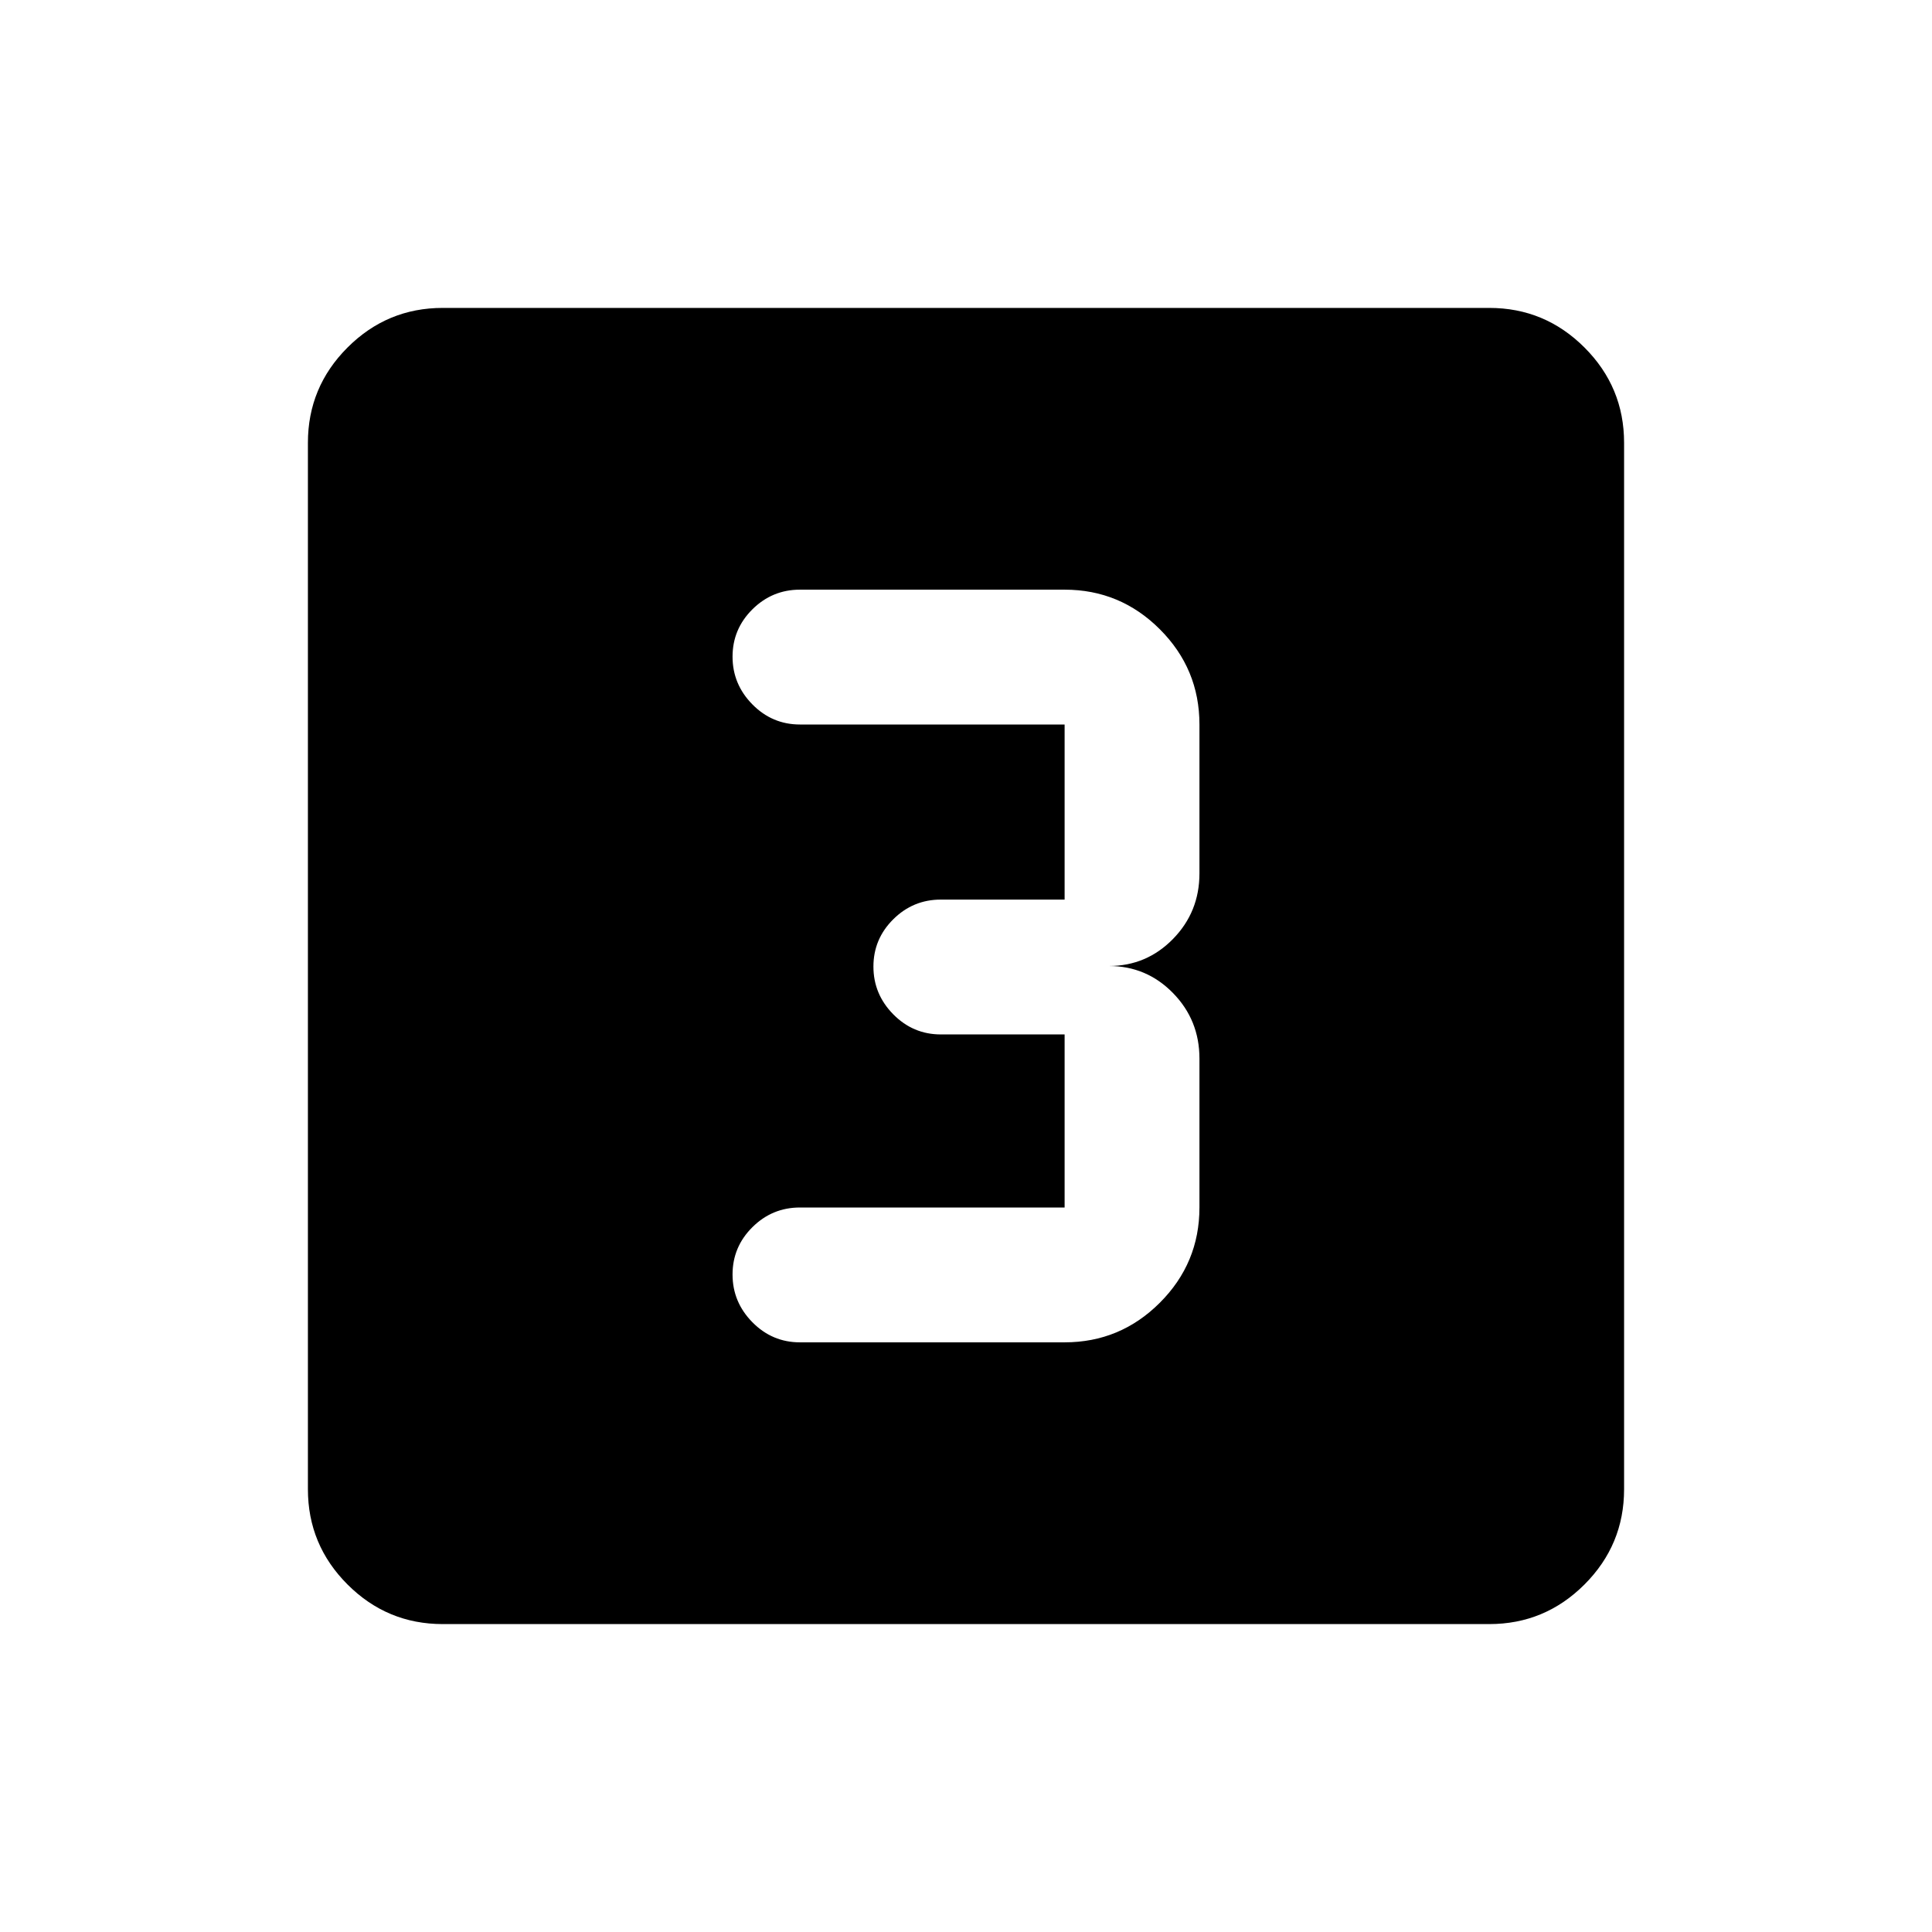 <svg xmlns="http://www.w3.org/2000/svg" height="20" viewBox="0 -960 960 960" width="20"><path d="M529-293q27.64 0 47.32-19.68T596-360v-74q0-19.13-13.15-32.57Q569.7-480 551-480q18.7 0 31.85-13.43Q596-506.87 596-526v-74q0-27.64-19.68-47.32T529-667H397.5q-13.8 0-23.65 9.79-9.85 9.79-9.85 23.5t9.85 23.71q9.85 10 23.65 10H529v87h-61.5q-13.8 0-23.65 9.79-9.85 9.79-9.85 23.5t9.85 23.71q9.85 10 23.65 10H529v86H397.5q-13.8 0-23.65 9.79-9.85 9.79-9.85 23.5t9.85 23.71q9.85 10 23.65 10H529ZM220-153q-27.64 0-47.32-19.68T153-220v-520q0-27.64 19.68-47.32T220-807h520q27.64 0 47.32 19.68T807-740v520q0 27.64-19.68 47.32T740-153H220Z"/></svg>